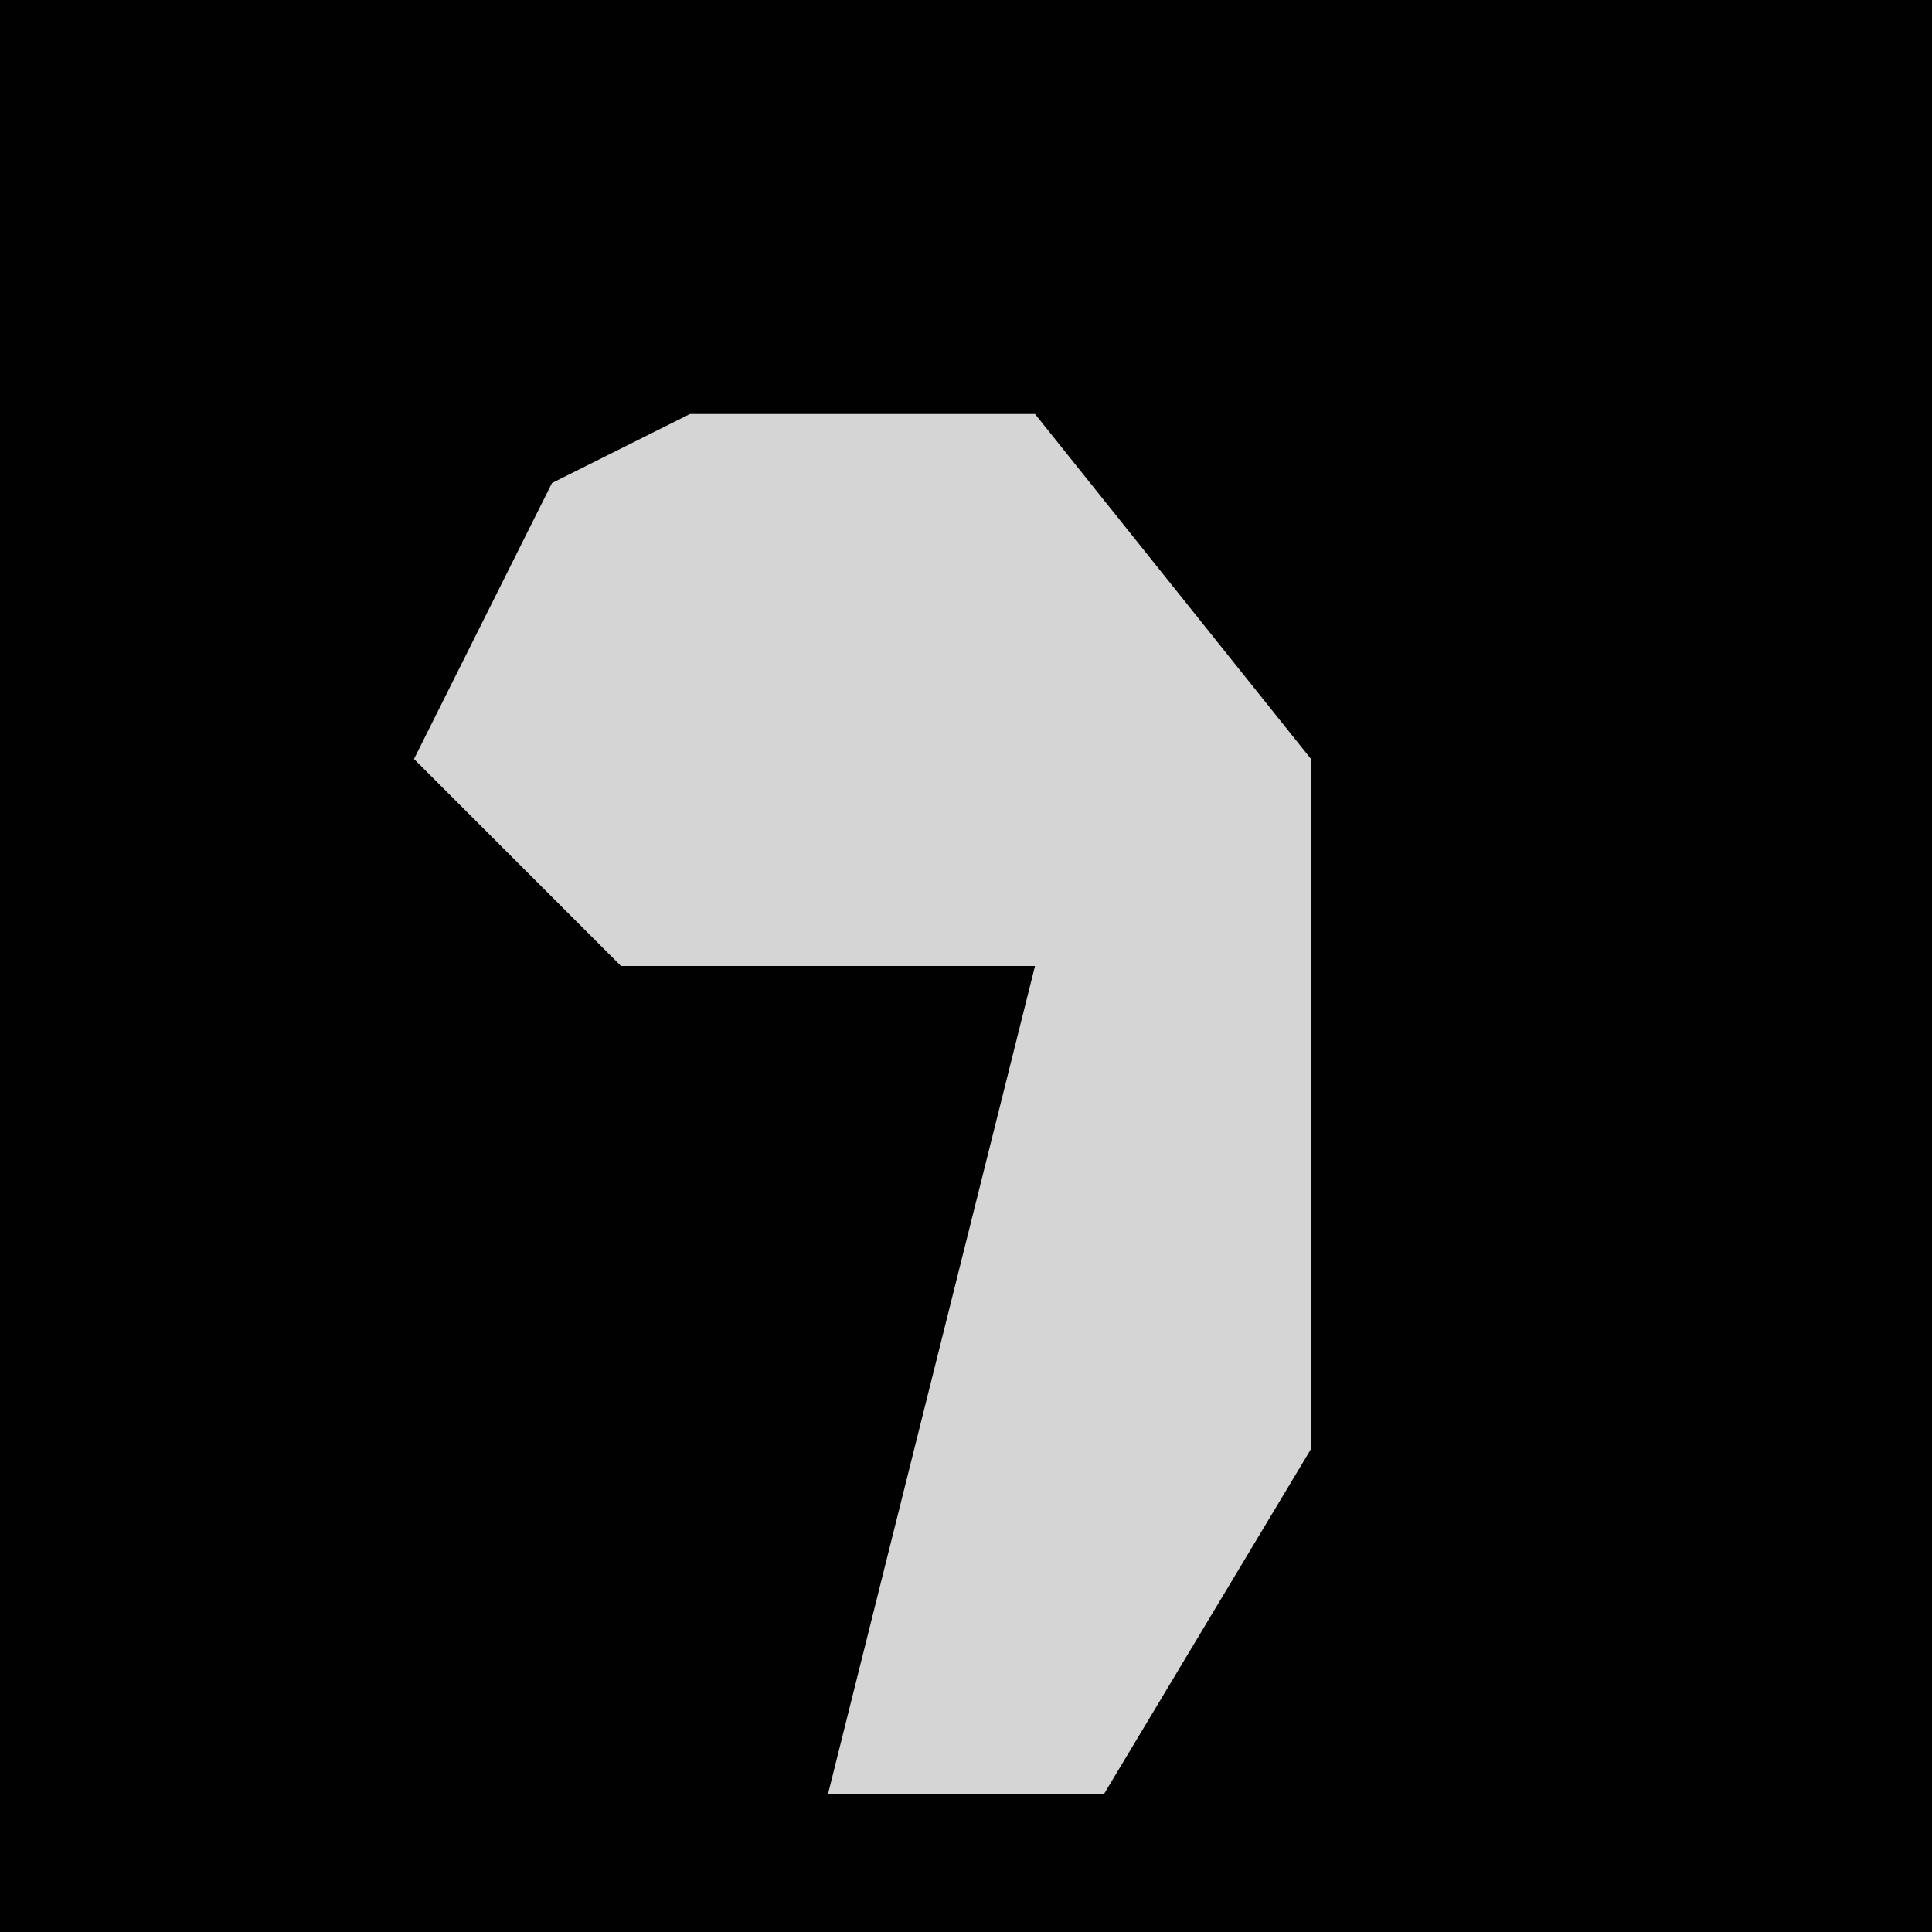 <?xml version="1.0" encoding="UTF-8"?>
<svg version="1.1" xmlns="http://www.w3.org/2000/svg" width="28" height="28">
<path d="M0,0 L28,0 L28,28 L0,28 Z " fill="#010101" transform="translate(0,0)"/>
<path d="M0,0 L5,0 L9,5 L9,15 L6,20 L2,20 L5,8 L-1,8 L-4,5 L-2,1 Z " fill="#D5D5D5" transform="translate(10,6)"/>
</svg>
